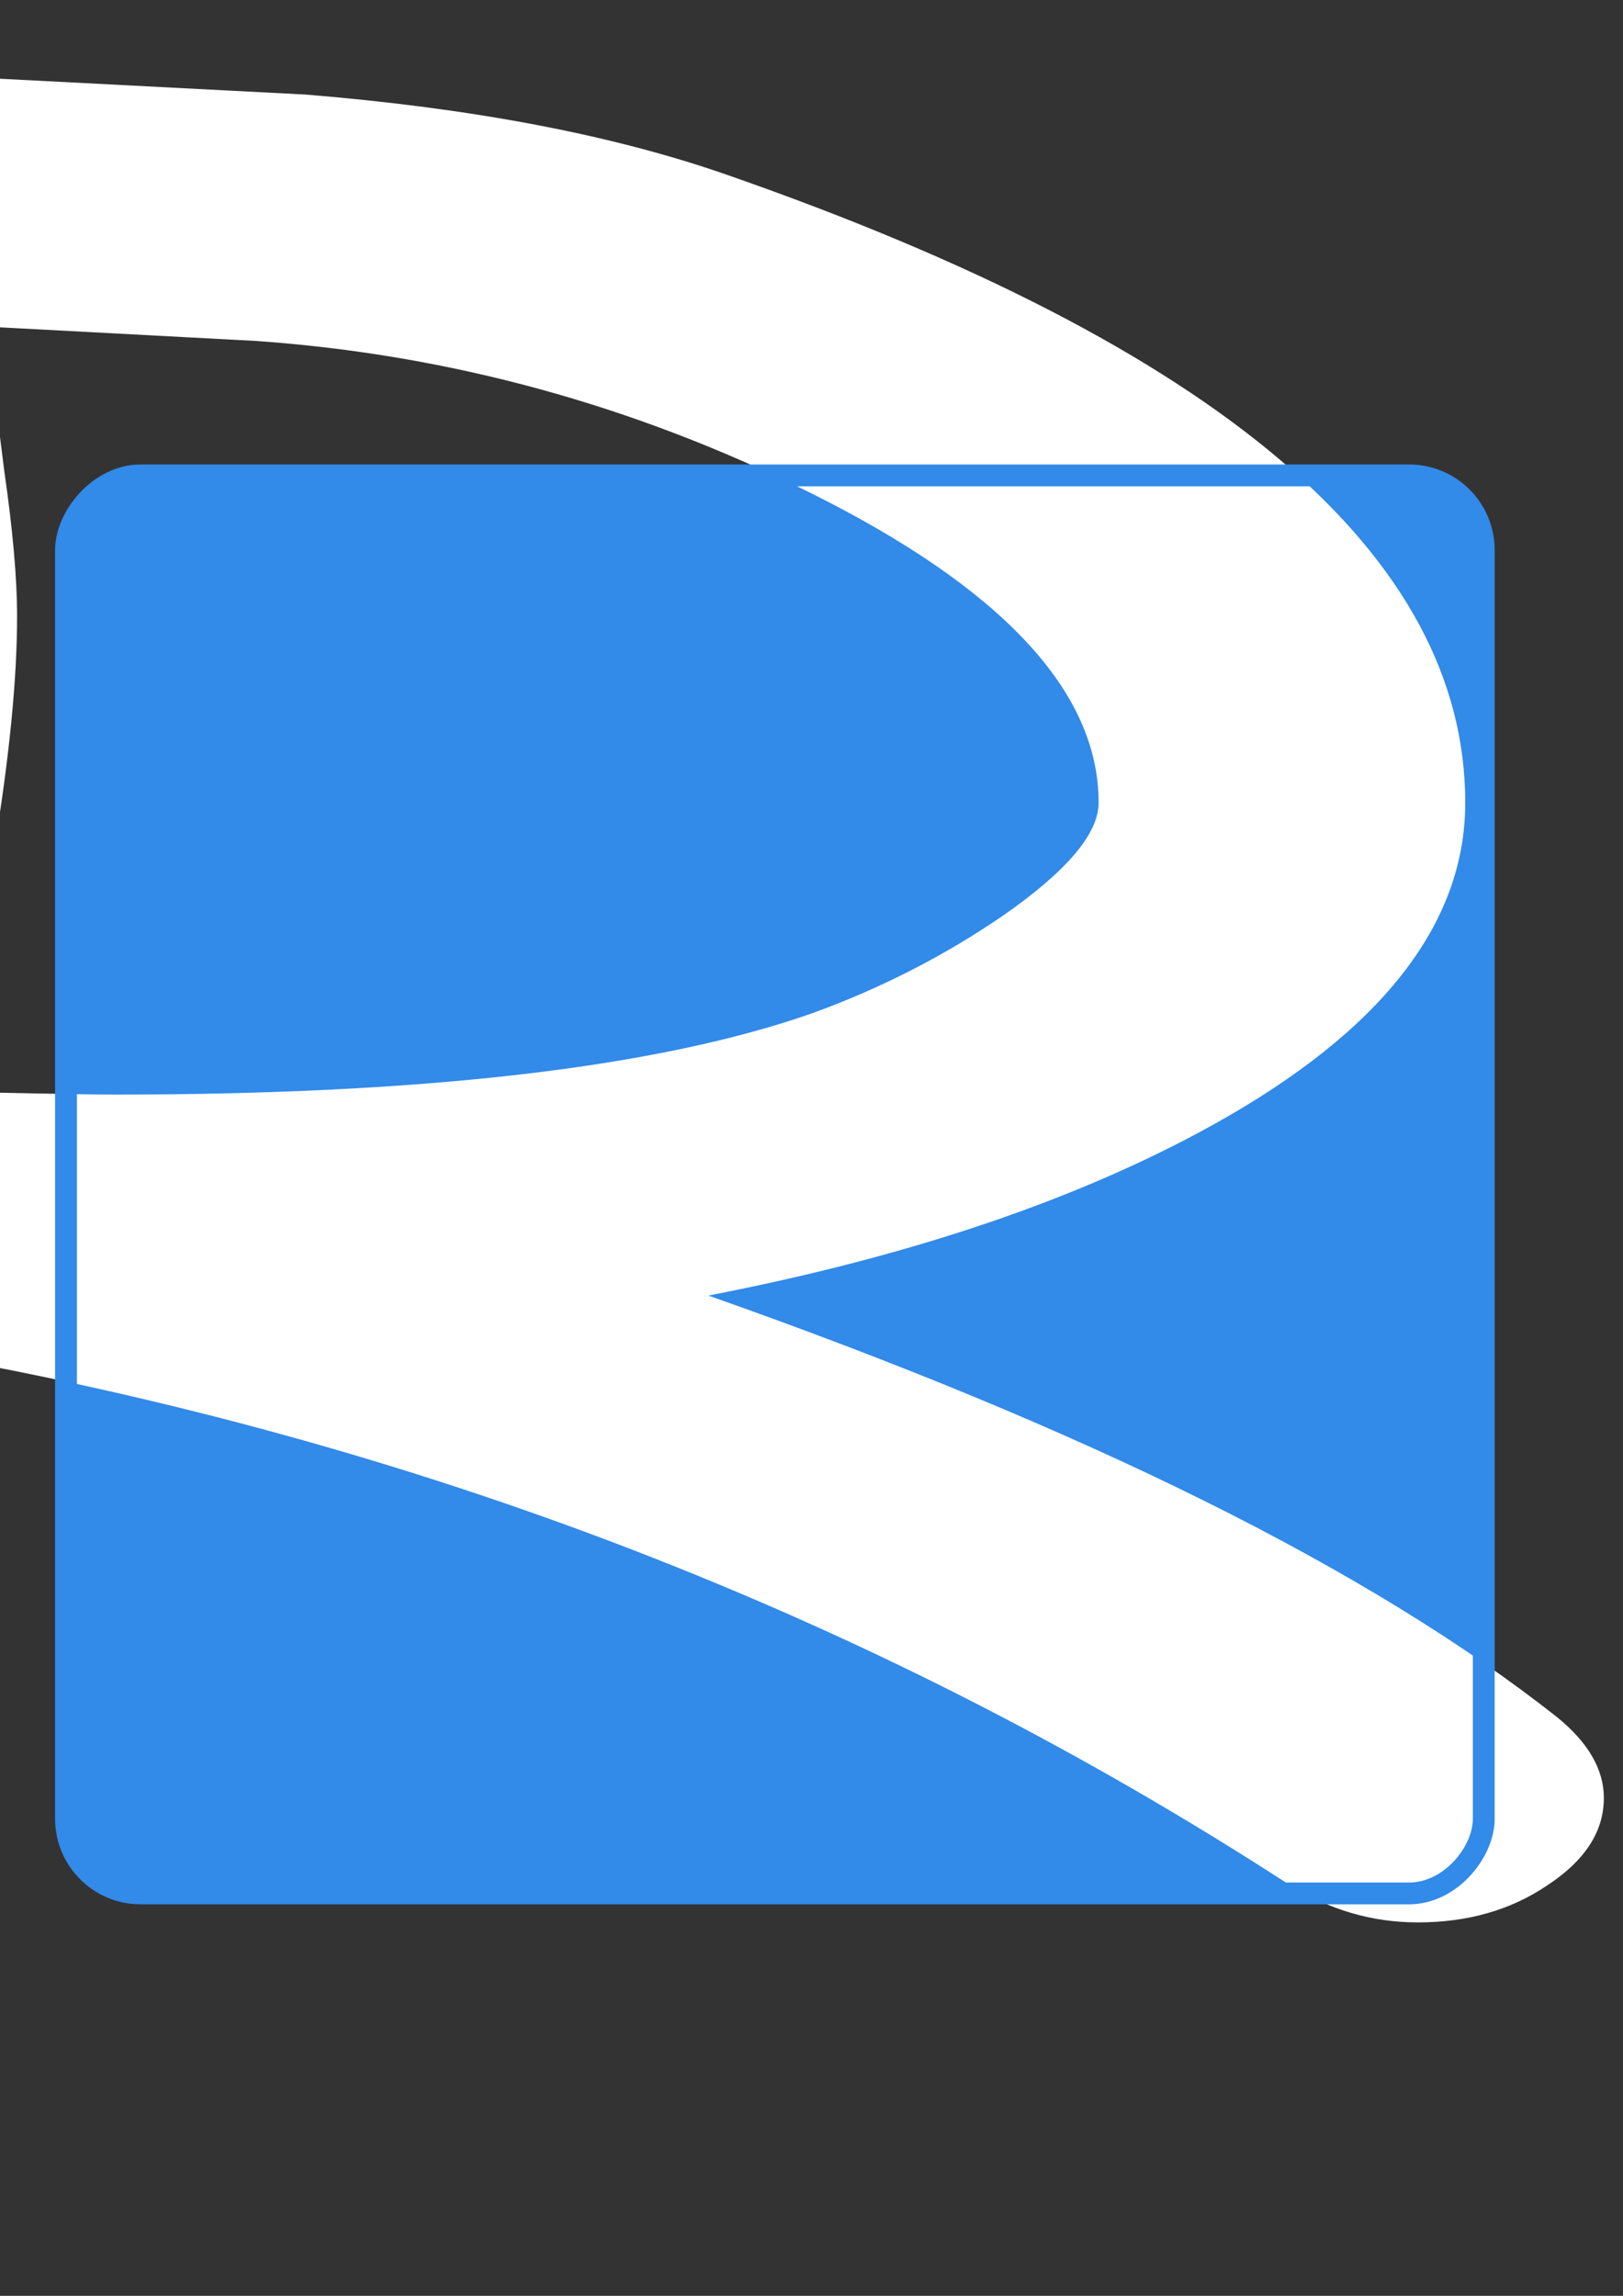<?xml version="1.0" encoding="UTF-8" standalone="no"?>
<!-- Created with Inkscape (http://www.inkscape.org/) -->

<svg
   xmlns:osb="http://www.openswatchbook.org/uri/2009/osb"
   xmlns:dc="http://purl.org/dc/elements/1.1/"
   xmlns:cc="http://creativecommons.org/ns#"
   xmlns:rdf="http://www.w3.org/1999/02/22-rdf-syntax-ns#"
   xmlns:svg="http://www.w3.org/2000/svg"
   xmlns="http://www.w3.org/2000/svg"
   xmlns:sodipodi="http://sodipodi.sourceforge.net/DTD/sodipodi-0.dtd"
   xmlns:inkscape="http://www.inkscape.org/namespaces/inkscape"
   width="210mm"
   height="297mm"
   viewBox="0 0 744.094 1052.362"
   id="svg2"
   version="1.1"
   inkscape:version="0.91 r13725"
   sodipodi:docname="drawing.svg">
  <rect x="0" y="0" width="744.094" height="1052.362" fill="#333333" stroke="none"/>
  <defs
     id="defs4">
    <linearGradient
       id="linearGradient4139"
       osb:paint="solid">
      <stop
         style="stop-color:#7d0095;stop-opacity:1;"
         offset="0"
         id="stop4141" />
    </linearGradient>
    <linearGradient
       id="linearGradient4339"
       osb:paint="solid">
      <stop
         style="stop-color:#ffffff;stop-opacity:1;"
         offset="0"
         id="stop4341" />
    </linearGradient>
  </defs>
  <sodipodi:namedview
     id="base"
     pagecolor="#ffffff"
     bordercolor="#666666"
     borderopacity="1.0"
     inkscape:pageopacity="0.0"
     inkscape:pageshadow="2"
     inkscape:zoom="0.38"
     inkscape:cx="702.81954"
     inkscape:cy="365.15978"
     inkscape:document-units="px"
     inkscape:current-layer="layer1"
     showgrid="false"
     showguides="false"
     inkscape:window-width="1440"
     inkscape:window-height="807"
     inkscape:window-x="0"
     inkscape:window-y="1"
     inkscape:window-maximized="1" />
  <g
     inkscape:label="Layer 1"
     inkscape:groupmode="layer"
     id="layer1">
    <rect
       style="fill:#328ae9;fill-opacity:1;stroke:none;stroke-opacity:1"
       id="rect4136"
       width="650"
       height="650"
       x="28.571"
       y="-866.648"
       transform="scale(1,-1)"
       ry="34.211" />
    <g
       transform="matrix(3.425,0,0,2.246,1900.486,513.757)"
       style="font-style:normal;font-weight:normal;font-size:40px;line-height:125%;font-family:sans-serif;letter-spacing:0px;word-spacing:0px;fill:#ffffff;fill-opacity:1;stroke:none;stroke-width:1px;stroke-linecap:butt;stroke-linejoin:miter;stroke-opacity:1"
       id="flowRoot4289">
      <path
         d="m -365.098,163.596 q -9.277,0 -17.334,-7.812 -80.811,-79.834 -179.688,-107.422 l 1.953,47.852 1.221,48.096 q 0,10.742 -7.08,17.822 -6.836,7.324 -17.334,7.324 -10.498,0 -17.578,-7.324 -6.836,-7.08 -6.836,-17.822 0,-19.287 -1.953,-57.373 -1.709,-38.33 -1.709,-57.617 0,-22.461 4.883,-66.895 4.883,-44.434 4.883,-66.65 0,-12.451 -2.441,-36.865 -2.197,-24.414 -2.197,-36.865 0,-13.916 7.812,-24.414 9.277,-12.939 25.635,-11.719 l 58.838,4.639 q 33.447,4.15 56.396,16.357 98.877,52.49 98.877,128.174 0,37.109 -33.691,65.674 -27.1,22.949 -67.627,34.912 75.928,40.771 113.525,85.938 6.348,7.812 6.348,16.602 0,10.254 -7.568,17.822 -7.324,7.568 -17.334,7.568 z m -155.518,-322.754 -36.133,-2.93 2.441,29.541 q 1.709,18.066 1.709,29.541 0,19.531 -3.174,48.584 l -5.127,48.584 q 3.418,0 10.498,0.244 7.324,0.244 10.986,0.244 62.256,0 93.262,-16.602 13.672,-7.568 25.391,-19.775 12.939,-13.672 12.939,-23.193 0,-33.936 -38.574,-63.232 -35.4,-26.855 -74.219,-31.006 z"
         style="font-style:normal;font-variant:normal;font-weight:normal;font-stretch:normal;font-size:500px;font-family:'Comic Sans MS';-inkscape-font-specification:'Comic Sans MS';fill:#ffffff;fill-opacity:1"
         id="path4298"
         inkscape:connector-curvature="0" />
    </g>
    <rect
       ry="34.211"
       transform="scale(1,-1)"
       y="-867.911"
       x="30.256"
       height="650"
       width="650"
       id="rect4215"
       style="fill:none;fill-opacity:1;stroke:#328ae9;stroke-width:10;stroke-miterlimit:4;stroke-dasharray:none;stroke-opacity:1"
       inkscape:export-xdpi="90"
       inkscape:export-ydpi="90" />
  </g>
</svg>
